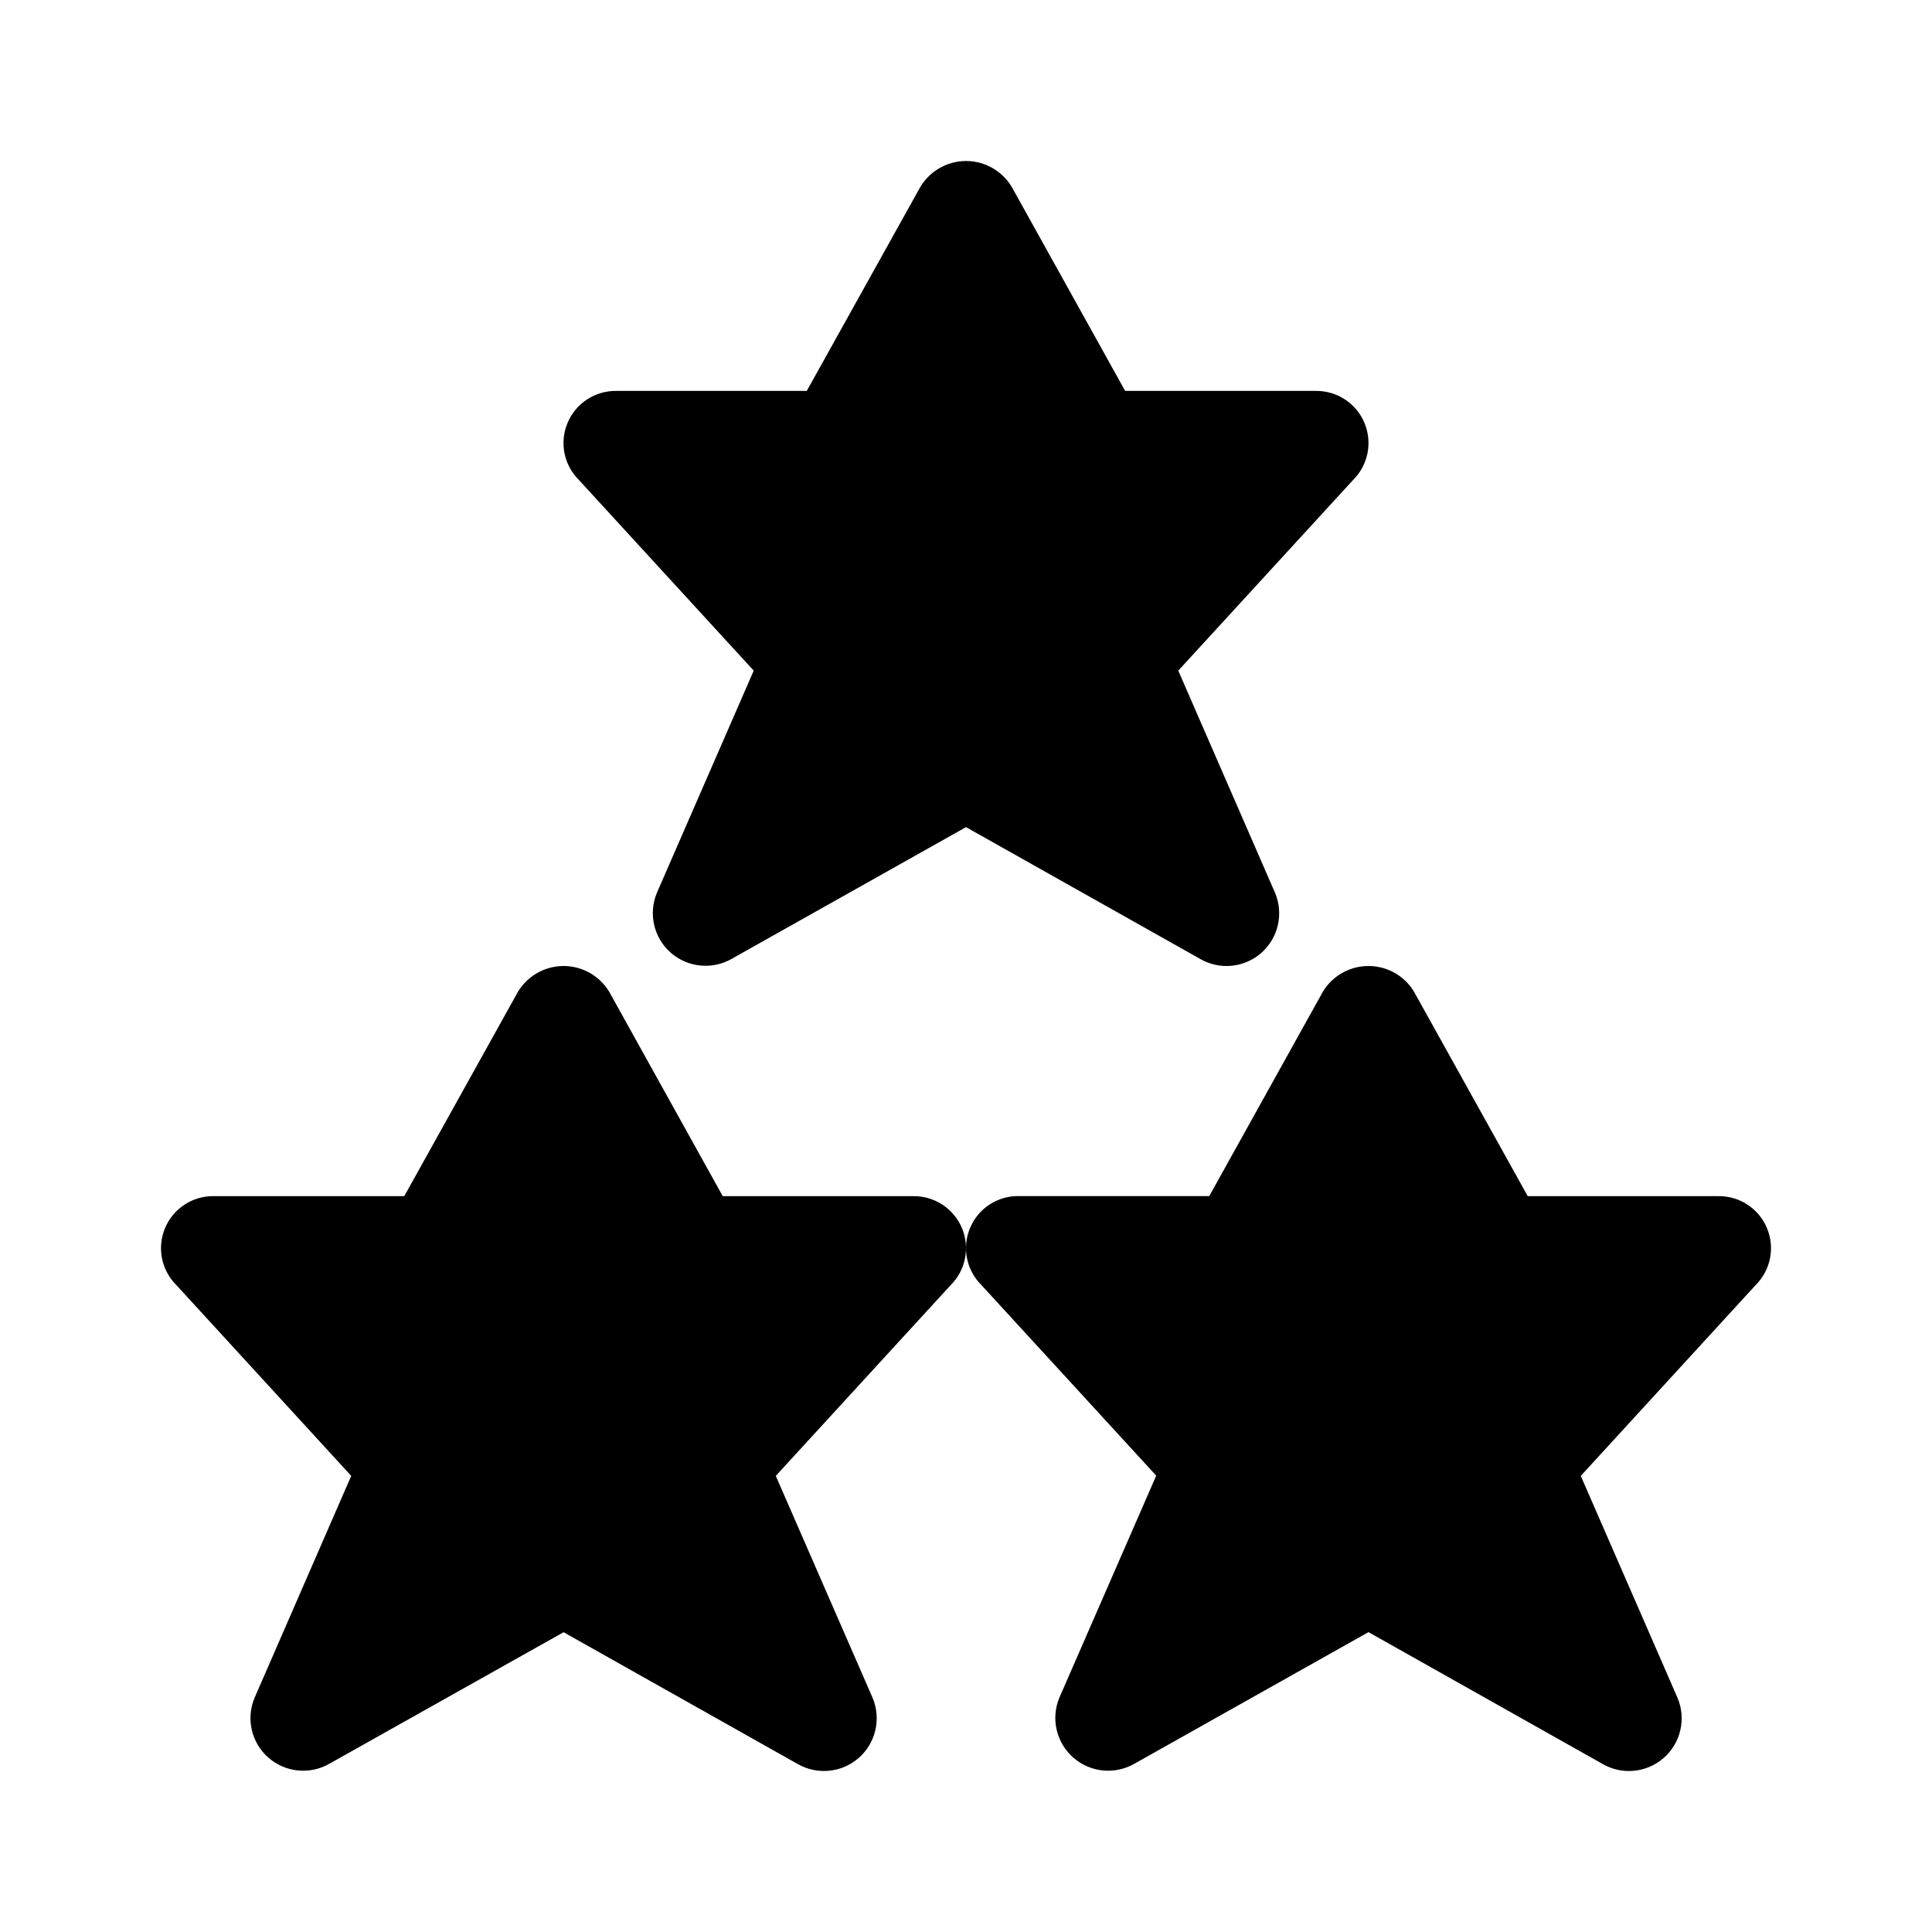 <svg viewBox="0 0 24 24" fill="none" xmlns="http://www.w3.org/2000/svg"><path fill-rule="evenodd" clip-rule="evenodd" d="M17.589 12.362L18.978 14.859H21.342C21.606 14.854 21.847 15.011 21.949 15.254C22.052 15.498 21.996 15.779 21.808 15.965L19.637 18.334L20.84 21.094C20.948 21.353 20.879 21.652 20.667 21.838C20.456 22.023 20.15 22.053 19.907 21.912L17 20.275L14.093 21.909C13.85 22.049 13.544 22.019 13.333 21.834C13.122 21.649 13.052 21.35 13.159 21.091L14.363 18.331L12.192 15.964C12.004 15.778 11.948 15.497 12.051 15.253C12.153 15.01 12.394 14.853 12.658 14.858H15.022L16.41 12.361C16.523 12.139 16.751 12 17 12C17.249 12 17.477 12.14 17.589 12.362Z" fill="currentColor"/><path fill-rule="evenodd" clip-rule="evenodd" d="M7.591 12.362L8.978 14.859H11.342C11.606 14.855 11.846 15.011 11.949 15.254C12.052 15.498 11.996 15.779 11.809 15.965L9.637 18.334L10.841 21.094C10.948 21.354 10.879 21.653 10.667 21.838C10.456 22.023 10.15 22.052 9.907 21.912L7.001 20.276L4.093 21.909C3.851 22.049 3.546 22.019 3.335 21.835C3.124 21.651 3.054 21.353 3.161 21.094L4.363 18.334L2.192 15.965C2.004 15.779 1.948 15.498 2.051 15.254C2.153 15.011 2.394 14.854 2.658 14.859H5.022L6.411 12.362C6.524 12.14 6.752 12 7.001 12C7.25 12 7.478 12.14 7.591 12.362Z" fill="currentColor"/><path fill-rule="evenodd" clip-rule="evenodd" d="M12.59 2.361L13.977 4.856H16.341C16.606 4.852 16.847 5.008 16.949 5.252C17.052 5.496 16.996 5.777 16.808 5.963L14.637 8.331L15.84 11.093C15.948 11.353 15.879 11.652 15.668 11.838C15.456 12.023 15.15 12.053 14.907 11.911L12 10.275L9.093 11.909C8.85 12.05 8.544 12.02 8.332 11.835C8.121 11.649 8.052 11.35 8.16 11.091L9.363 8.331L7.192 5.963C7.004 5.777 6.948 5.496 7.051 5.252C7.153 5.008 7.394 4.852 7.659 4.856H10.022L11.411 2.361C11.524 2.14 11.752 2 12.001 2C12.249 2 12.477 2.14 12.59 2.361Z" fill="currentColor"/></svg>